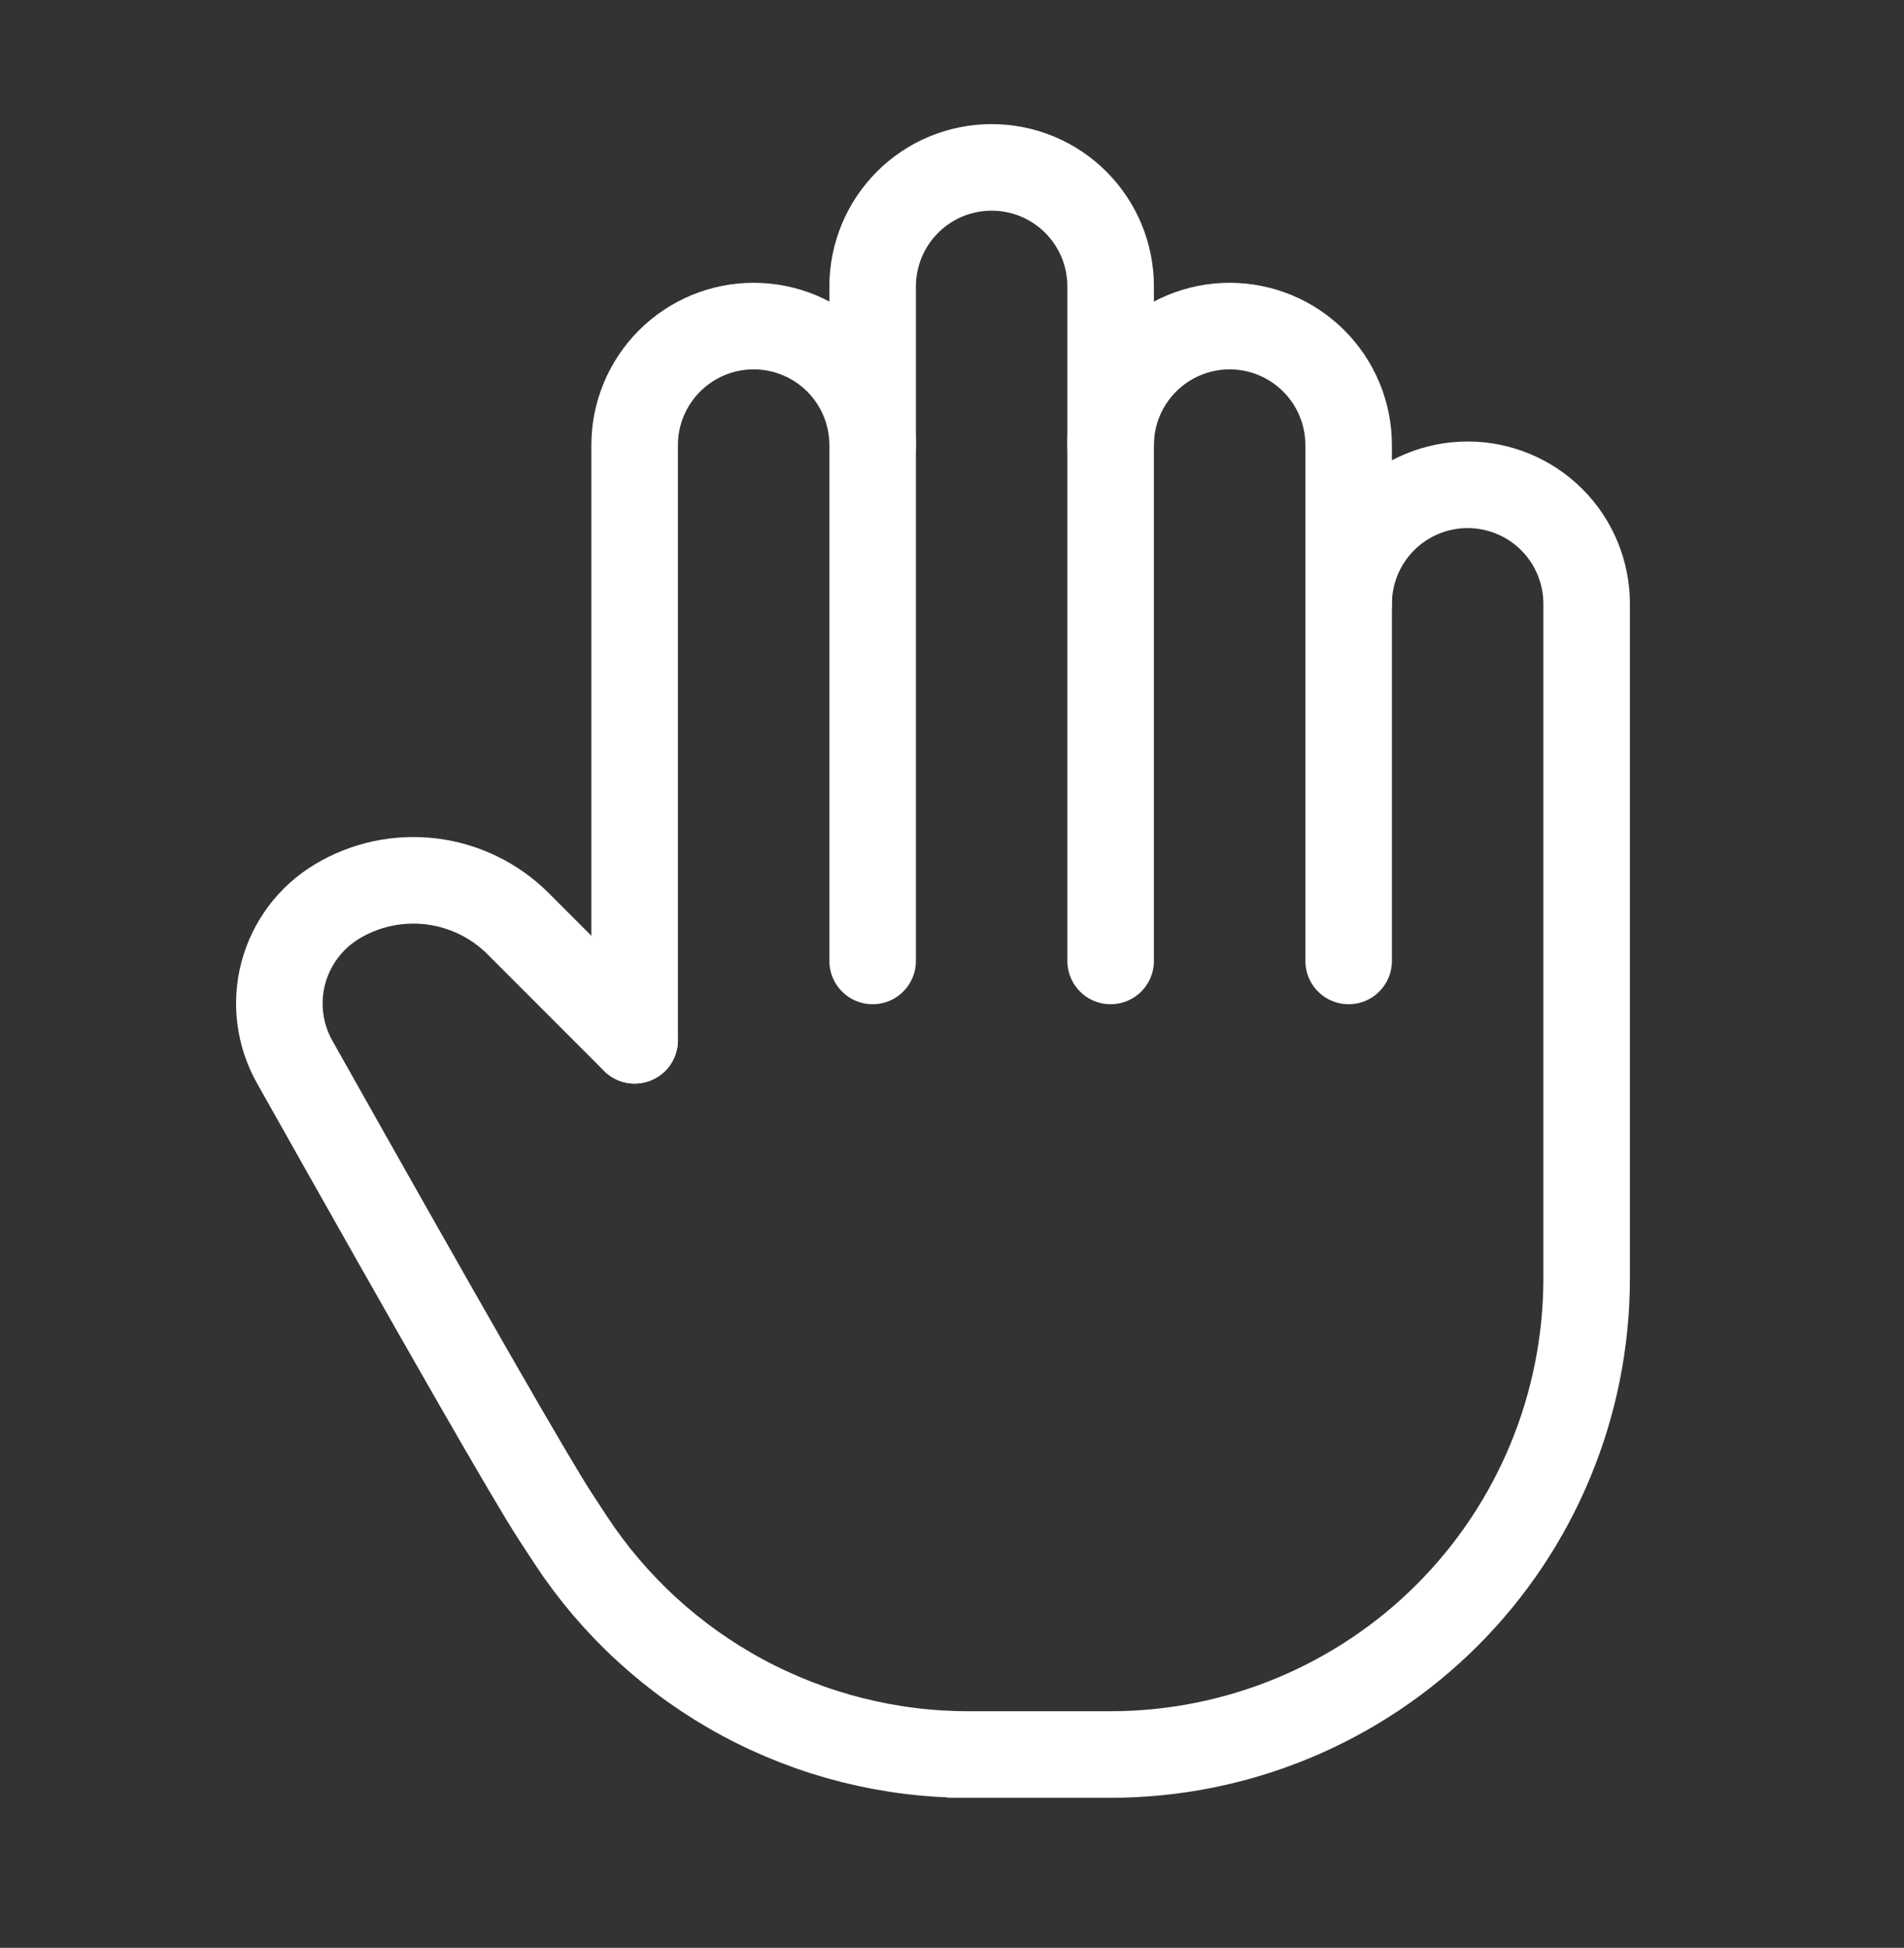 <svg width="44" height="45" viewBox="0 0 44 45" fill="none" xmlns="http://www.w3.org/2000/svg">
<rect x="0" y="0" width="44" height="45" fill="#333333" stroke="none"/>
<path d="M14.666 24.033V10.283C14.666 9.554 14.956 8.855 15.472 8.339C15.988 7.823 16.687 7.533 17.416 7.533C18.146 7.533 18.845 7.823 19.361 8.339C19.877 8.855 20.166 9.554 20.166 10.283V22.2" stroke="white" stroke-width="2" stroke-linecap="round" stroke-linejoin="round"/>
<path d="M20.166 10.283V6.617C20.166 6.256 20.238 5.898 20.376 5.564C20.514 5.231 20.717 4.928 20.972 4.672C21.227 4.417 21.53 4.214 21.864 4.076C22.198 3.938 22.555 3.867 22.916 3.867C23.278 3.867 23.635 3.938 23.969 4.076C24.302 4.214 24.606 4.417 24.861 4.672C25.116 4.928 25.319 5.231 25.457 5.564C25.595 5.898 25.666 6.256 25.666 6.617V22.2" stroke="white" stroke-width="2" stroke-linecap="round" stroke-linejoin="round"/>
<path d="M25.666 10.283C25.666 9.554 25.956 8.855 26.472 8.339C26.988 7.823 27.687 7.533 28.416 7.533C29.146 7.533 29.845 7.823 30.361 8.339C30.877 8.855 31.166 9.554 31.166 10.283V22.2" stroke="white" stroke-width="2" stroke-linecap="round" stroke-linejoin="round"/>
<path d="M31.166 13.95C31.166 13.221 31.456 12.521 31.972 12.005C32.488 11.49 33.187 11.2 33.916 11.2C34.646 11.2 35.345 11.49 35.861 12.005C36.377 12.521 36.666 13.221 36.666 13.95V29.533C36.666 32.451 35.508 35.249 33.445 37.312C31.382 39.374 28.584 40.533 25.666 40.533H22H22.381C20.559 40.534 18.766 40.081 17.162 39.218C15.559 38.354 14.194 37.105 13.193 35.583C13.072 35.4 12.953 35.217 12.833 35.033C12.261 34.155 10.254 30.655 6.809 24.532C6.458 23.908 6.364 23.171 6.547 22.479C6.731 21.787 7.177 21.193 7.792 20.825C8.446 20.432 9.212 20.27 9.97 20.363C10.727 20.456 11.432 20.799 11.972 21.338L14.666 24.033" stroke="white" stroke-width="2" stroke-linecap="round" stroke-linejoin="round"/>
</svg>
